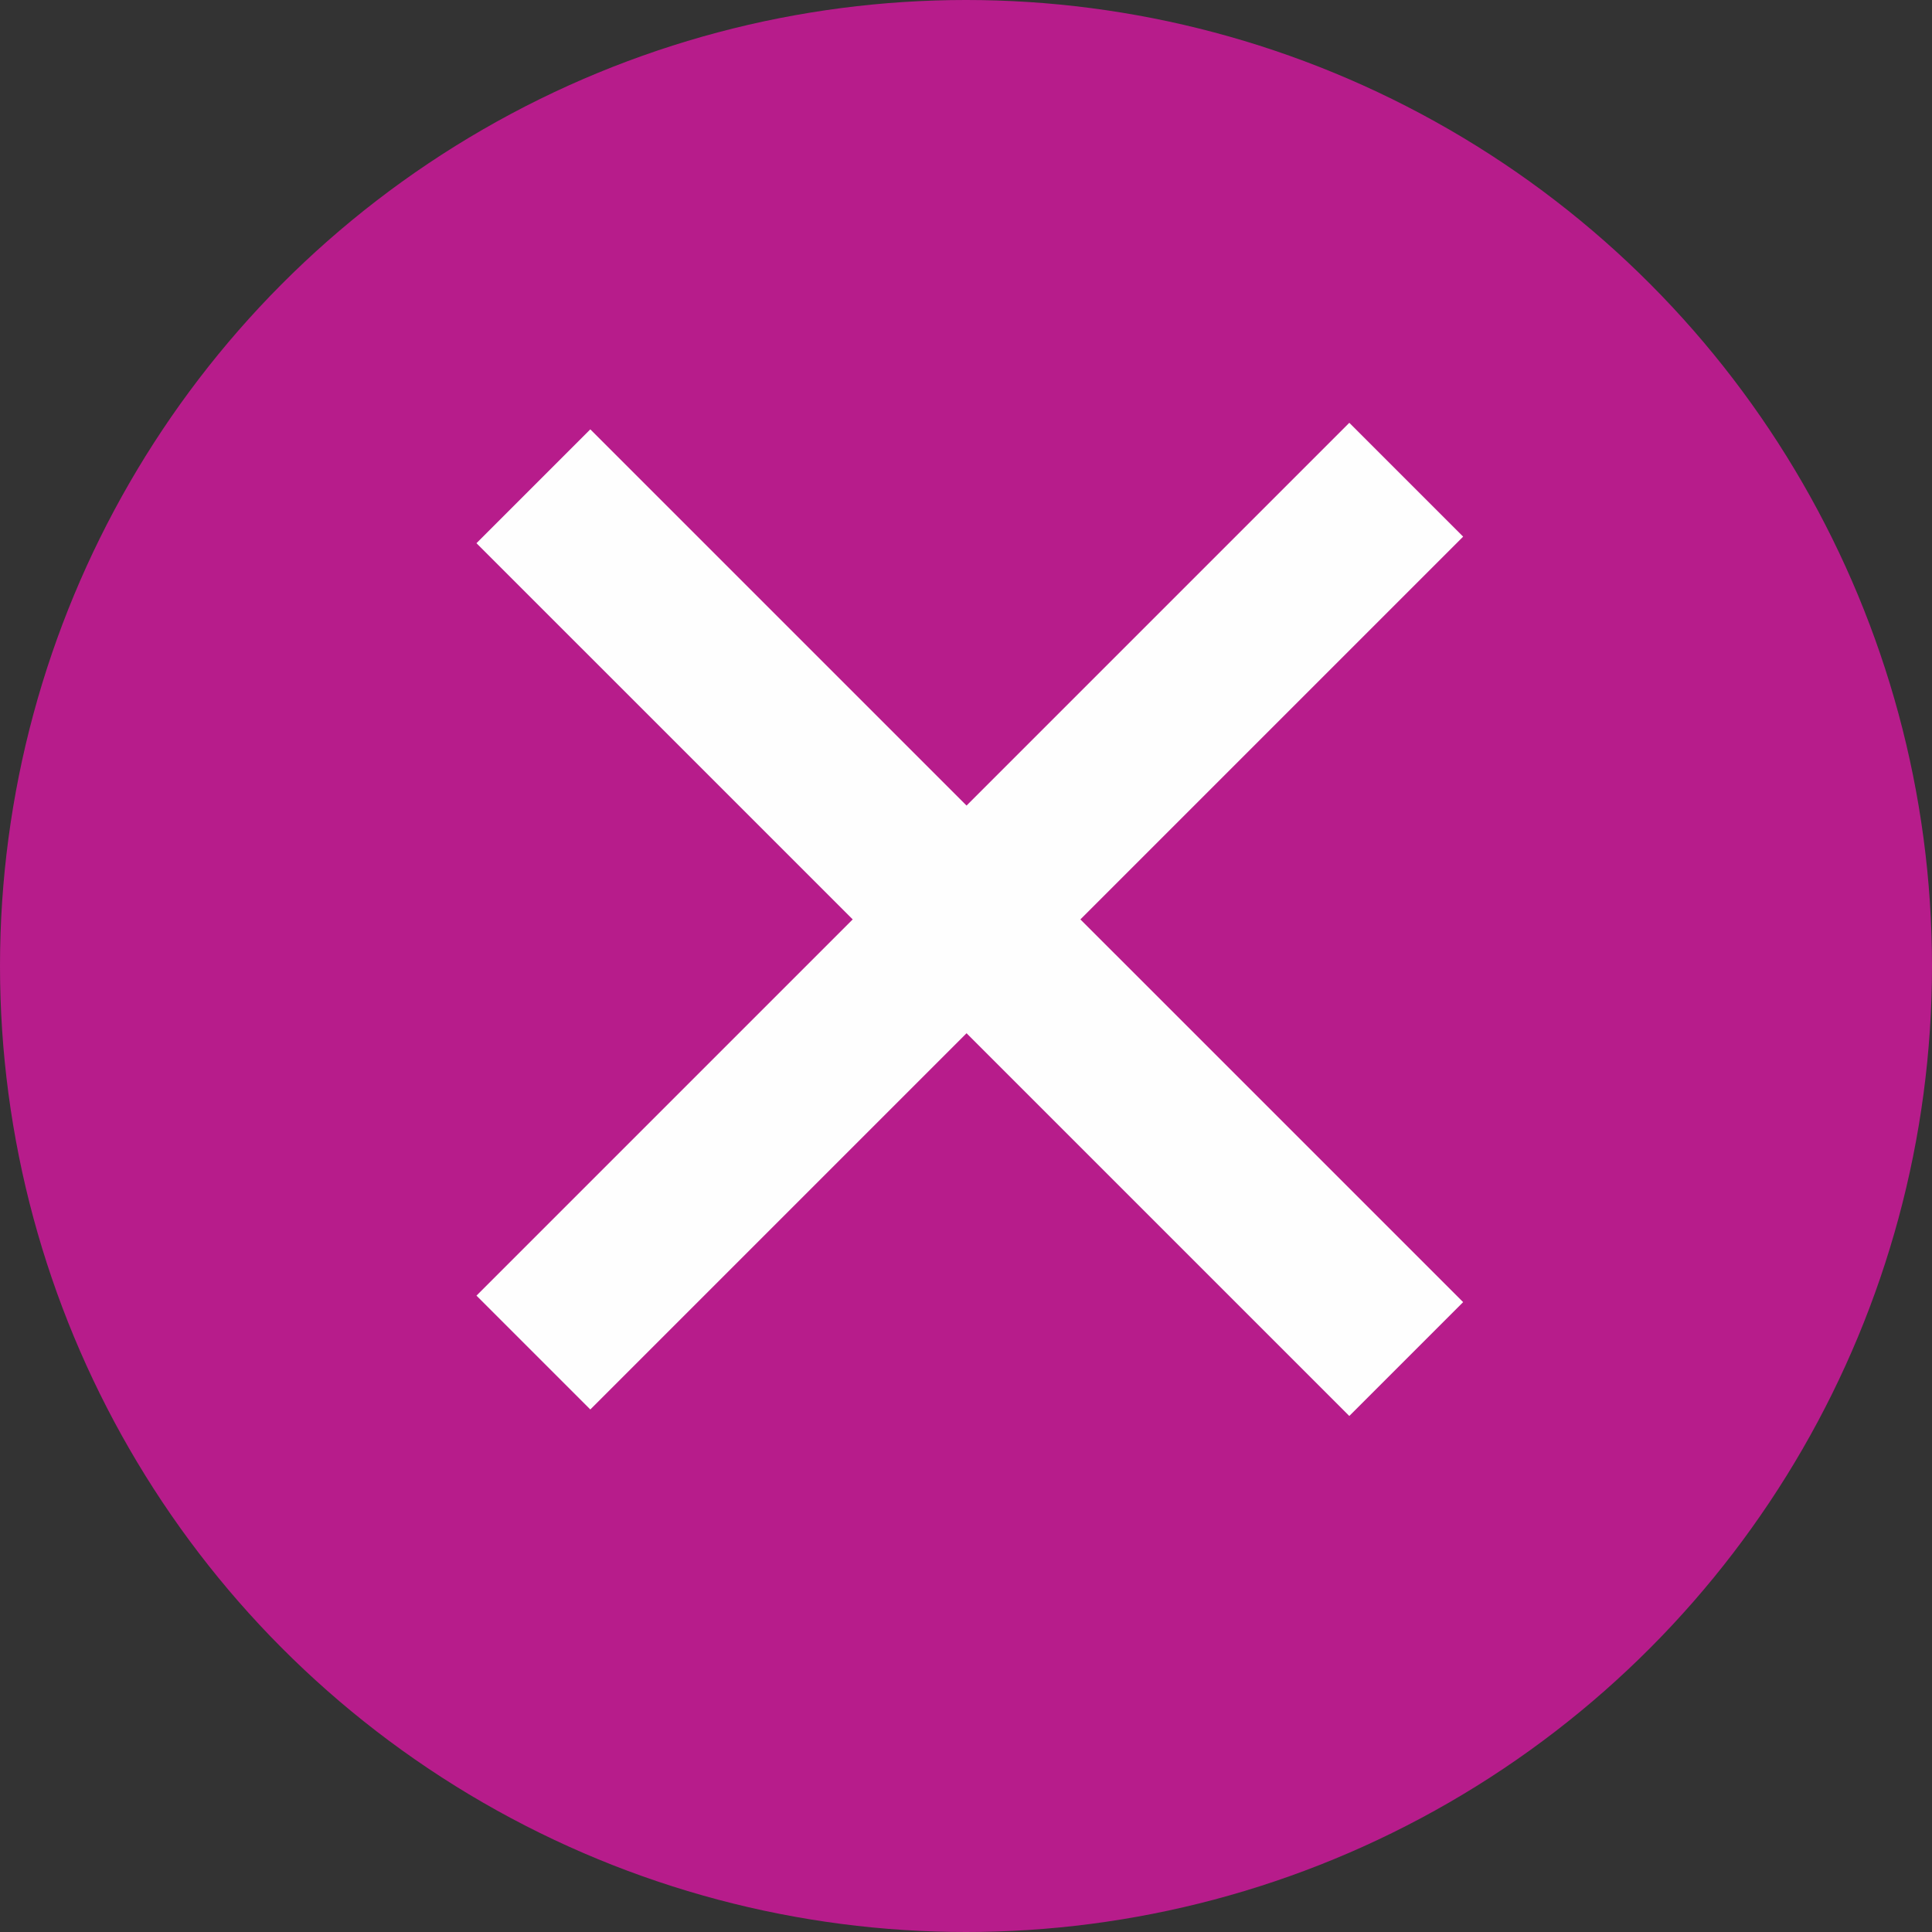 <svg width="36" height="36" viewBox="0 0 36 36" fill="none" xmlns="http://www.w3.org/2000/svg">
<rect x="0" y="0" width="36" height="36" fill="#333333" stroke="none"/>
<circle cx="18" cy="18" r="18" fill="#B71C8B"/>
<line x1="9.939" y1="25.203" x2="26.203" y2="8.939" stroke="#FEFEFE" stroke-width="3"/>
<line x1="26.203" y1="25.324" x2="9.939" y2="9.061" stroke="#FEFEFE" stroke-width="3"/>
</svg>
